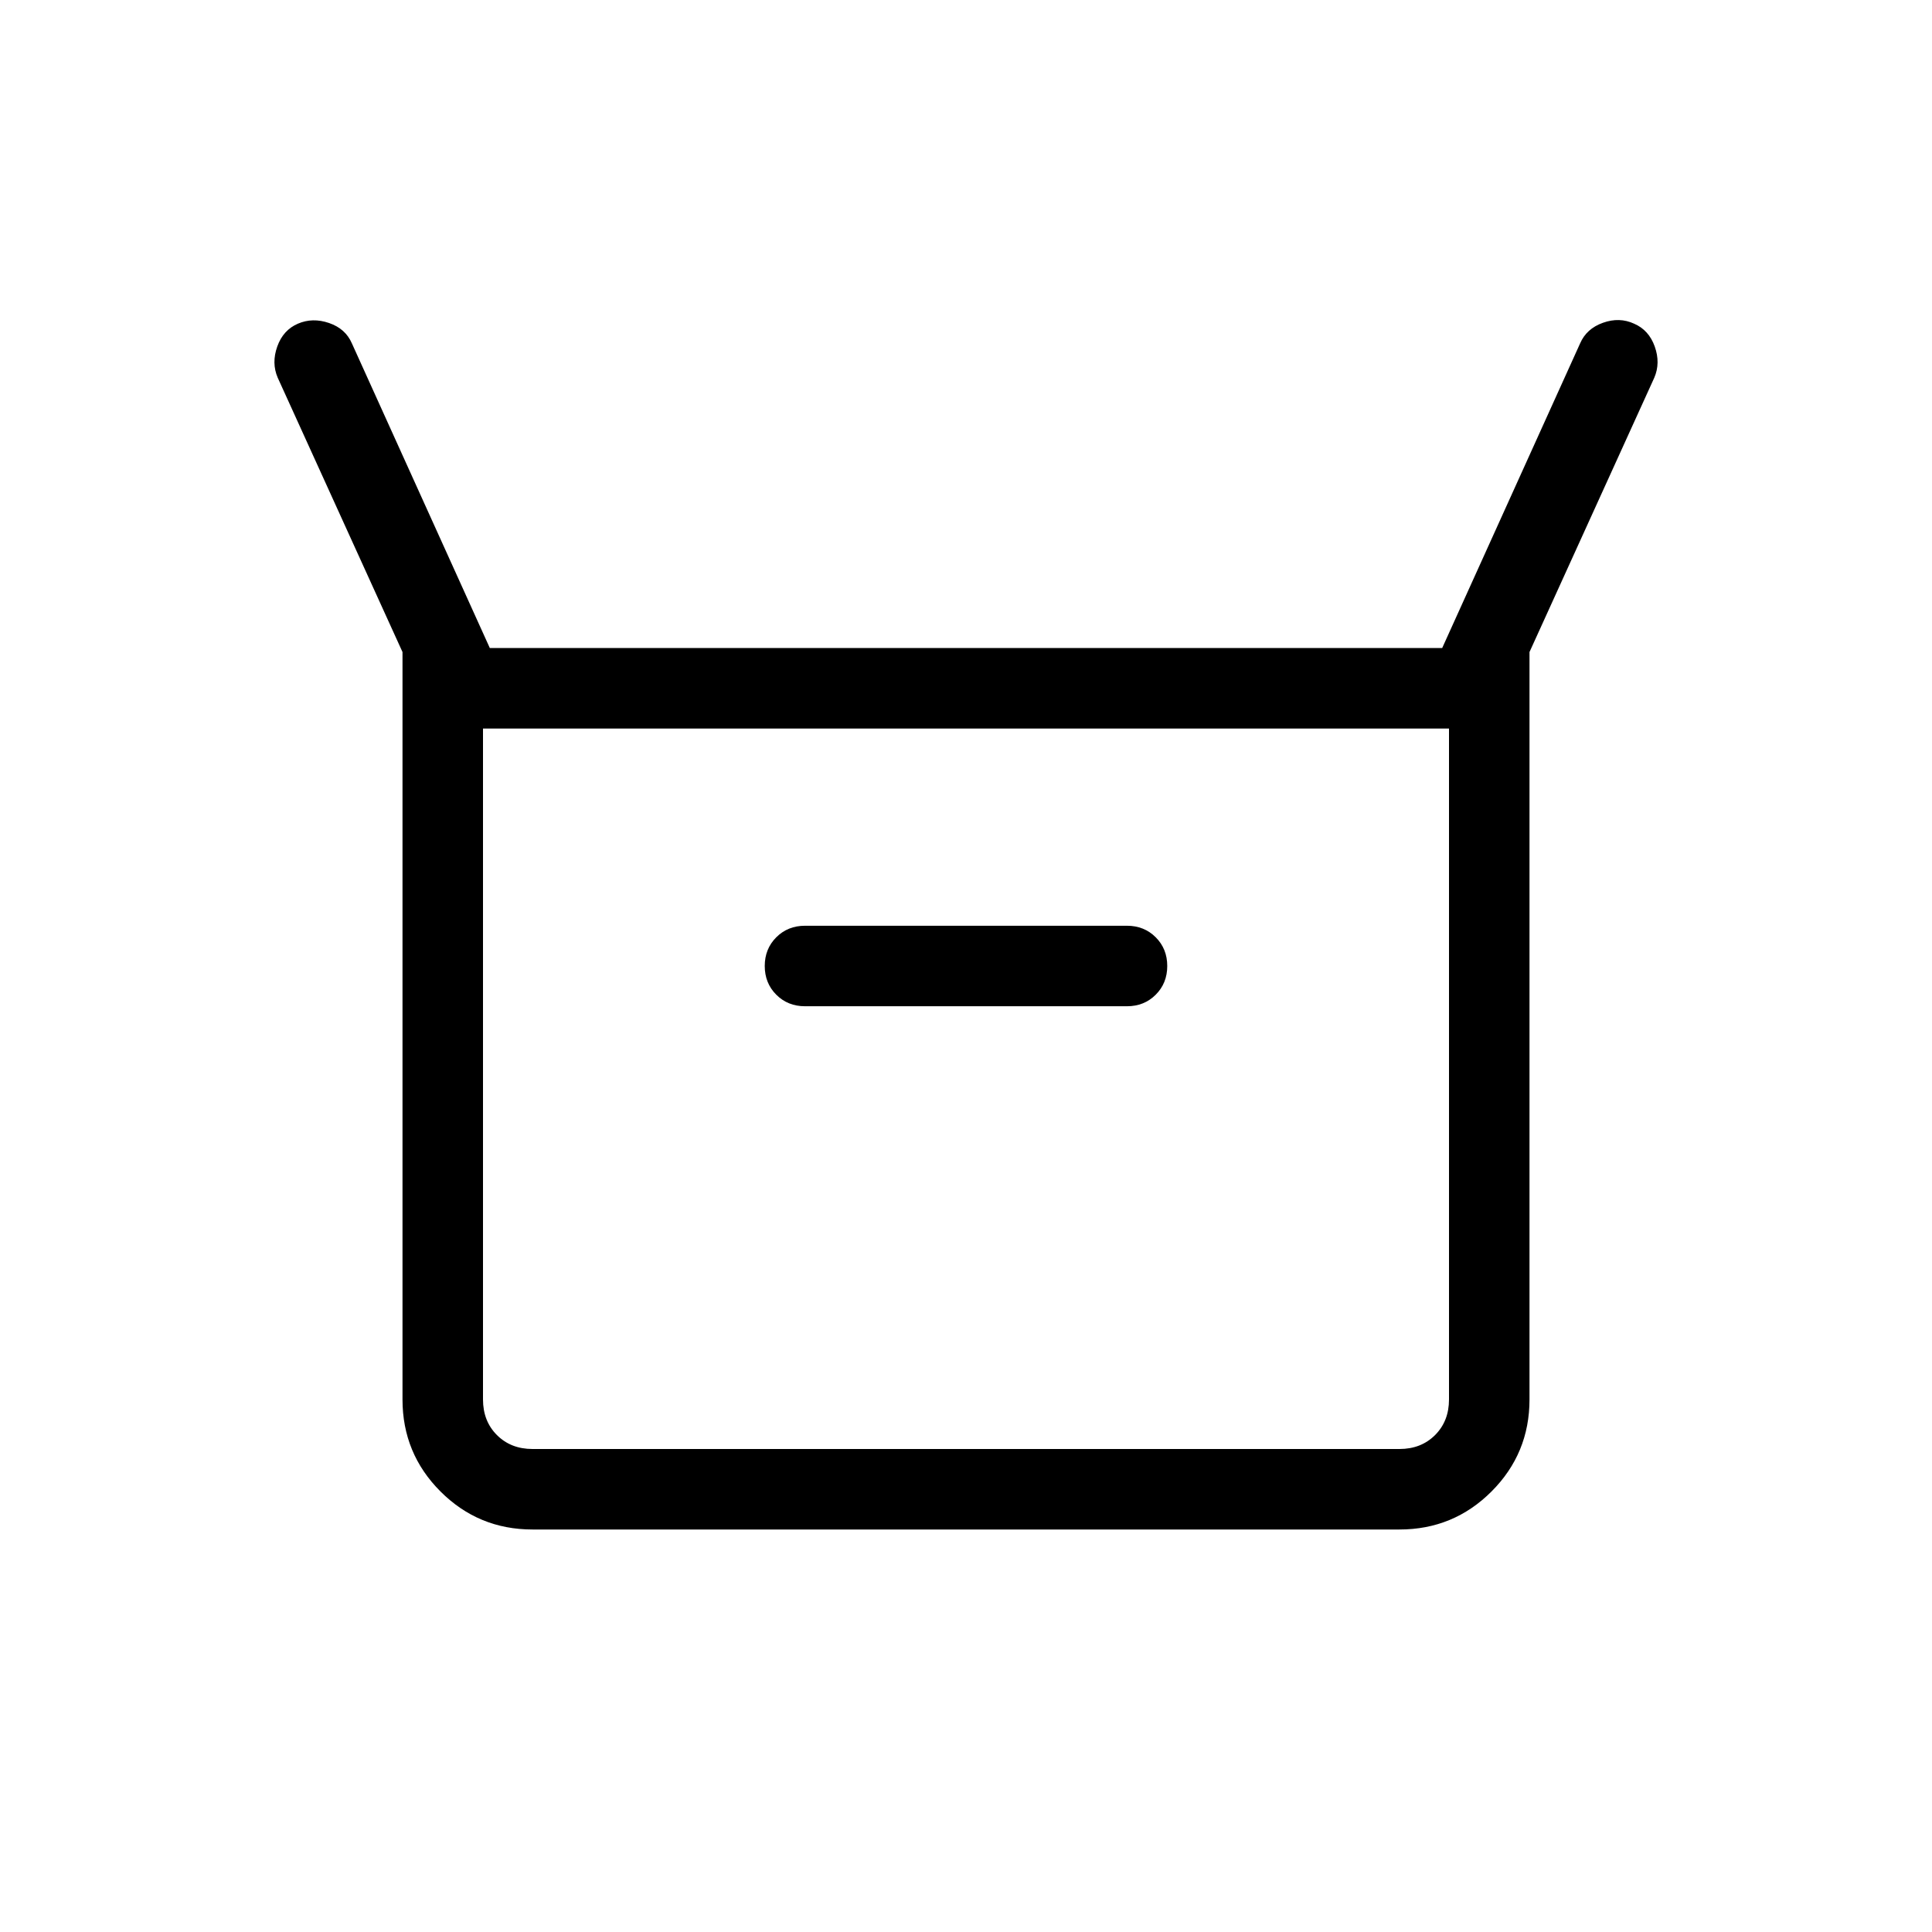 <svg xmlns="http://www.w3.org/2000/svg" height="24" viewBox="0 -960 960 960" width="24"><path d="M200-264.615V-636l-62-136.308q-3.154-7.308-.231-15.5T148-799.154q7.308-3.154 15.5-.346 8.192 2.807 11.346 10.115L243.385-638h473.23l68.539-151.385q3.154-7.308 11.346-10.231t15.5.462q7.308 3.154 10.231 11.346t-.231 15.5L760-636v371.385q0 26.846-18.884 45.731Q722.231-200 695.385-200h-430.77q-26.846 0-45.731-18.884Q200-237.769 200-264.615ZM400-460h160q8.539 0 14.269-5.731Q580-471.461 580-480t-5.731-14.269Q568.539-500 560-500H400q-8.539 0-14.269 5.731Q380-488.539 380-480t5.731 14.269Q391.461-460 400-460ZM264.615-240h430.77q10.769 0 17.692-6.923T720-264.615V-598H240v333.385q0 10.769 6.923 17.692T264.615-240ZM240-240v-358 358Z"/></svg>